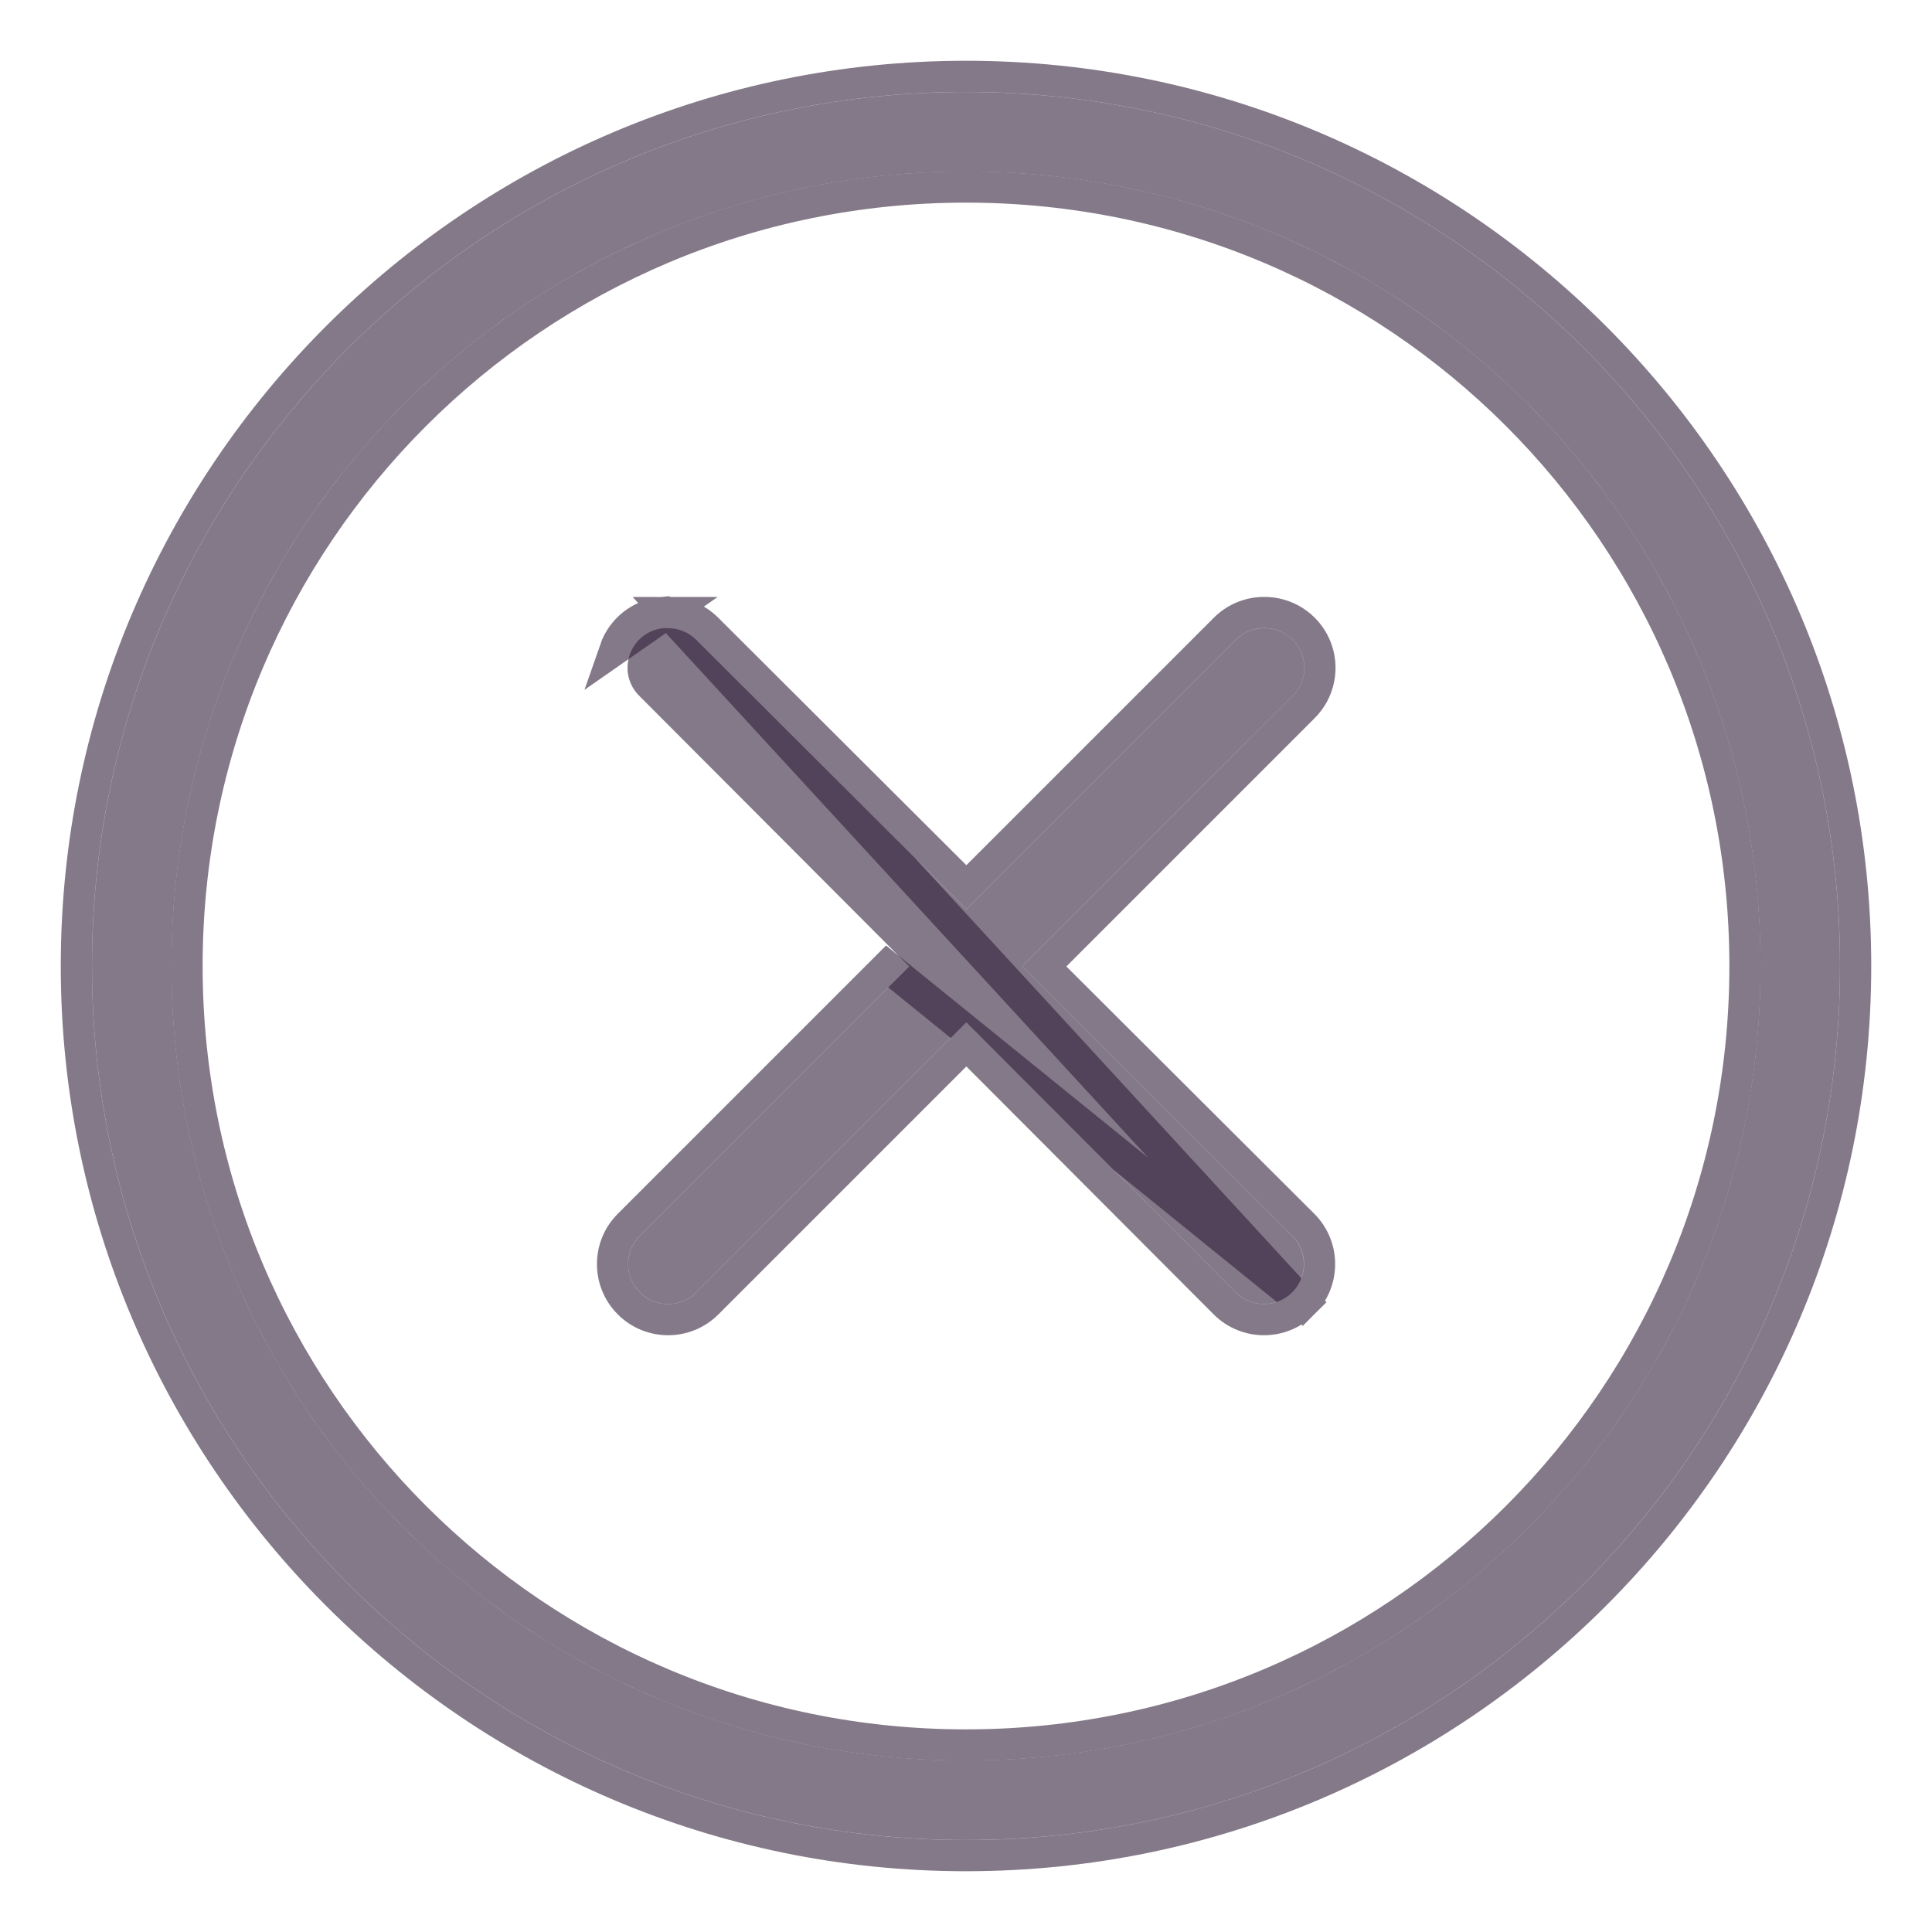<svg width="21" height="21" viewBox="0 0 21 21" fill="none" xmlns="http://www.w3.org/2000/svg">
<path fill-rule="evenodd" clip-rule="evenodd" d="M10.5 1C5.26 1 1 5.258 1 10.5C1 15.74 5.26 20 10.5 20C15.742 20 20 15.74 20 10.5C20 5.258 15.742 1 10.5 1ZM10.5 1.864C15.276 1.864 19.136 5.724 19.136 10.5C19.136 15.273 15.276 19.136 10.5 19.136C5.726 19.136 1.864 15.273 1.864 10.5C1.864 5.724 5.726 1.864 10.5 1.864Z" fill="#32213B" fill-opacity="0.6"/>
<path d="M10.5 0.83C5.166 0.83 0.83 5.164 0.83 10.5C0.83 15.834 5.166 20.17 10.5 20.17C15.836 20.17 20.17 15.834 20.17 10.5C20.17 5.164 15.836 0.83 10.5 0.83ZM10.5 2.033C15.182 2.033 18.967 5.818 18.967 10.5C18.967 15.18 15.182 18.967 10.5 18.967C5.82 18.967 2.033 15.18 2.033 10.5C2.033 5.818 5.82 2.033 10.5 2.033Z" stroke="#32213B" stroke-opacity="0.6" stroke-width="0.339"/>
<path fill-rule="evenodd" clip-rule="evenodd" d="M7.211 6.828C7.043 6.844 6.9 6.957 6.845 7.117C6.789 7.276 6.832 7.453 6.955 7.57L9.883 10.505L6.955 13.433C6.785 13.603 6.785 13.878 6.955 14.047C7.124 14.217 7.399 14.217 7.569 14.047L10.504 11.112L13.432 14.047C13.601 14.217 13.876 14.217 14.046 14.047C14.215 13.878 14.215 13.603 14.046 13.433L11.111 10.505L14.046 7.57C14.175 7.446 14.213 7.254 14.143 7.09C14.073 6.925 13.908 6.821 13.729 6.828C13.617 6.83 13.511 6.876 13.432 6.956L10.504 9.884L7.569 6.956C7.487 6.873 7.375 6.827 7.258 6.828C7.242 6.827 7.227 6.827 7.211 6.828L7.211 6.828Z" fill="#32213B" fill-opacity="0.6"/>
<path d="M7.262 6.658C7.422 6.658 7.576 6.722 7.689 6.836L10.504 9.644L13.311 6.837C13.311 6.837 13.311 6.837 13.312 6.836C13.421 6.726 13.568 6.662 13.723 6.658C13.972 6.649 14.201 6.794 14.299 7.023L14.299 7.023C14.397 7.252 14.343 7.518 14.165 7.691L11.351 10.505L14.166 13.313L14.166 13.313C14.402 13.549 14.402 13.931 14.166 14.167L7.262 6.658ZM7.262 6.658C7.257 6.658 7.252 6.658 7.248 6.658L7.24 6.654L7.194 6.659C6.96 6.682 6.761 6.839 6.684 7.061L7.262 6.658ZM9.643 10.505L6.835 13.313C6.599 13.549 6.599 13.931 6.835 14.167L6.835 14.167C7.07 14.403 7.453 14.403 7.689 14.167L7.689 14.167L10.504 11.352L13.312 14.167L13.312 14.167C13.548 14.403 13.93 14.403 14.166 14.167L9.643 10.505Z" stroke="#32213B" stroke-opacity="0.6" stroke-width="0.339"/>
</svg>
